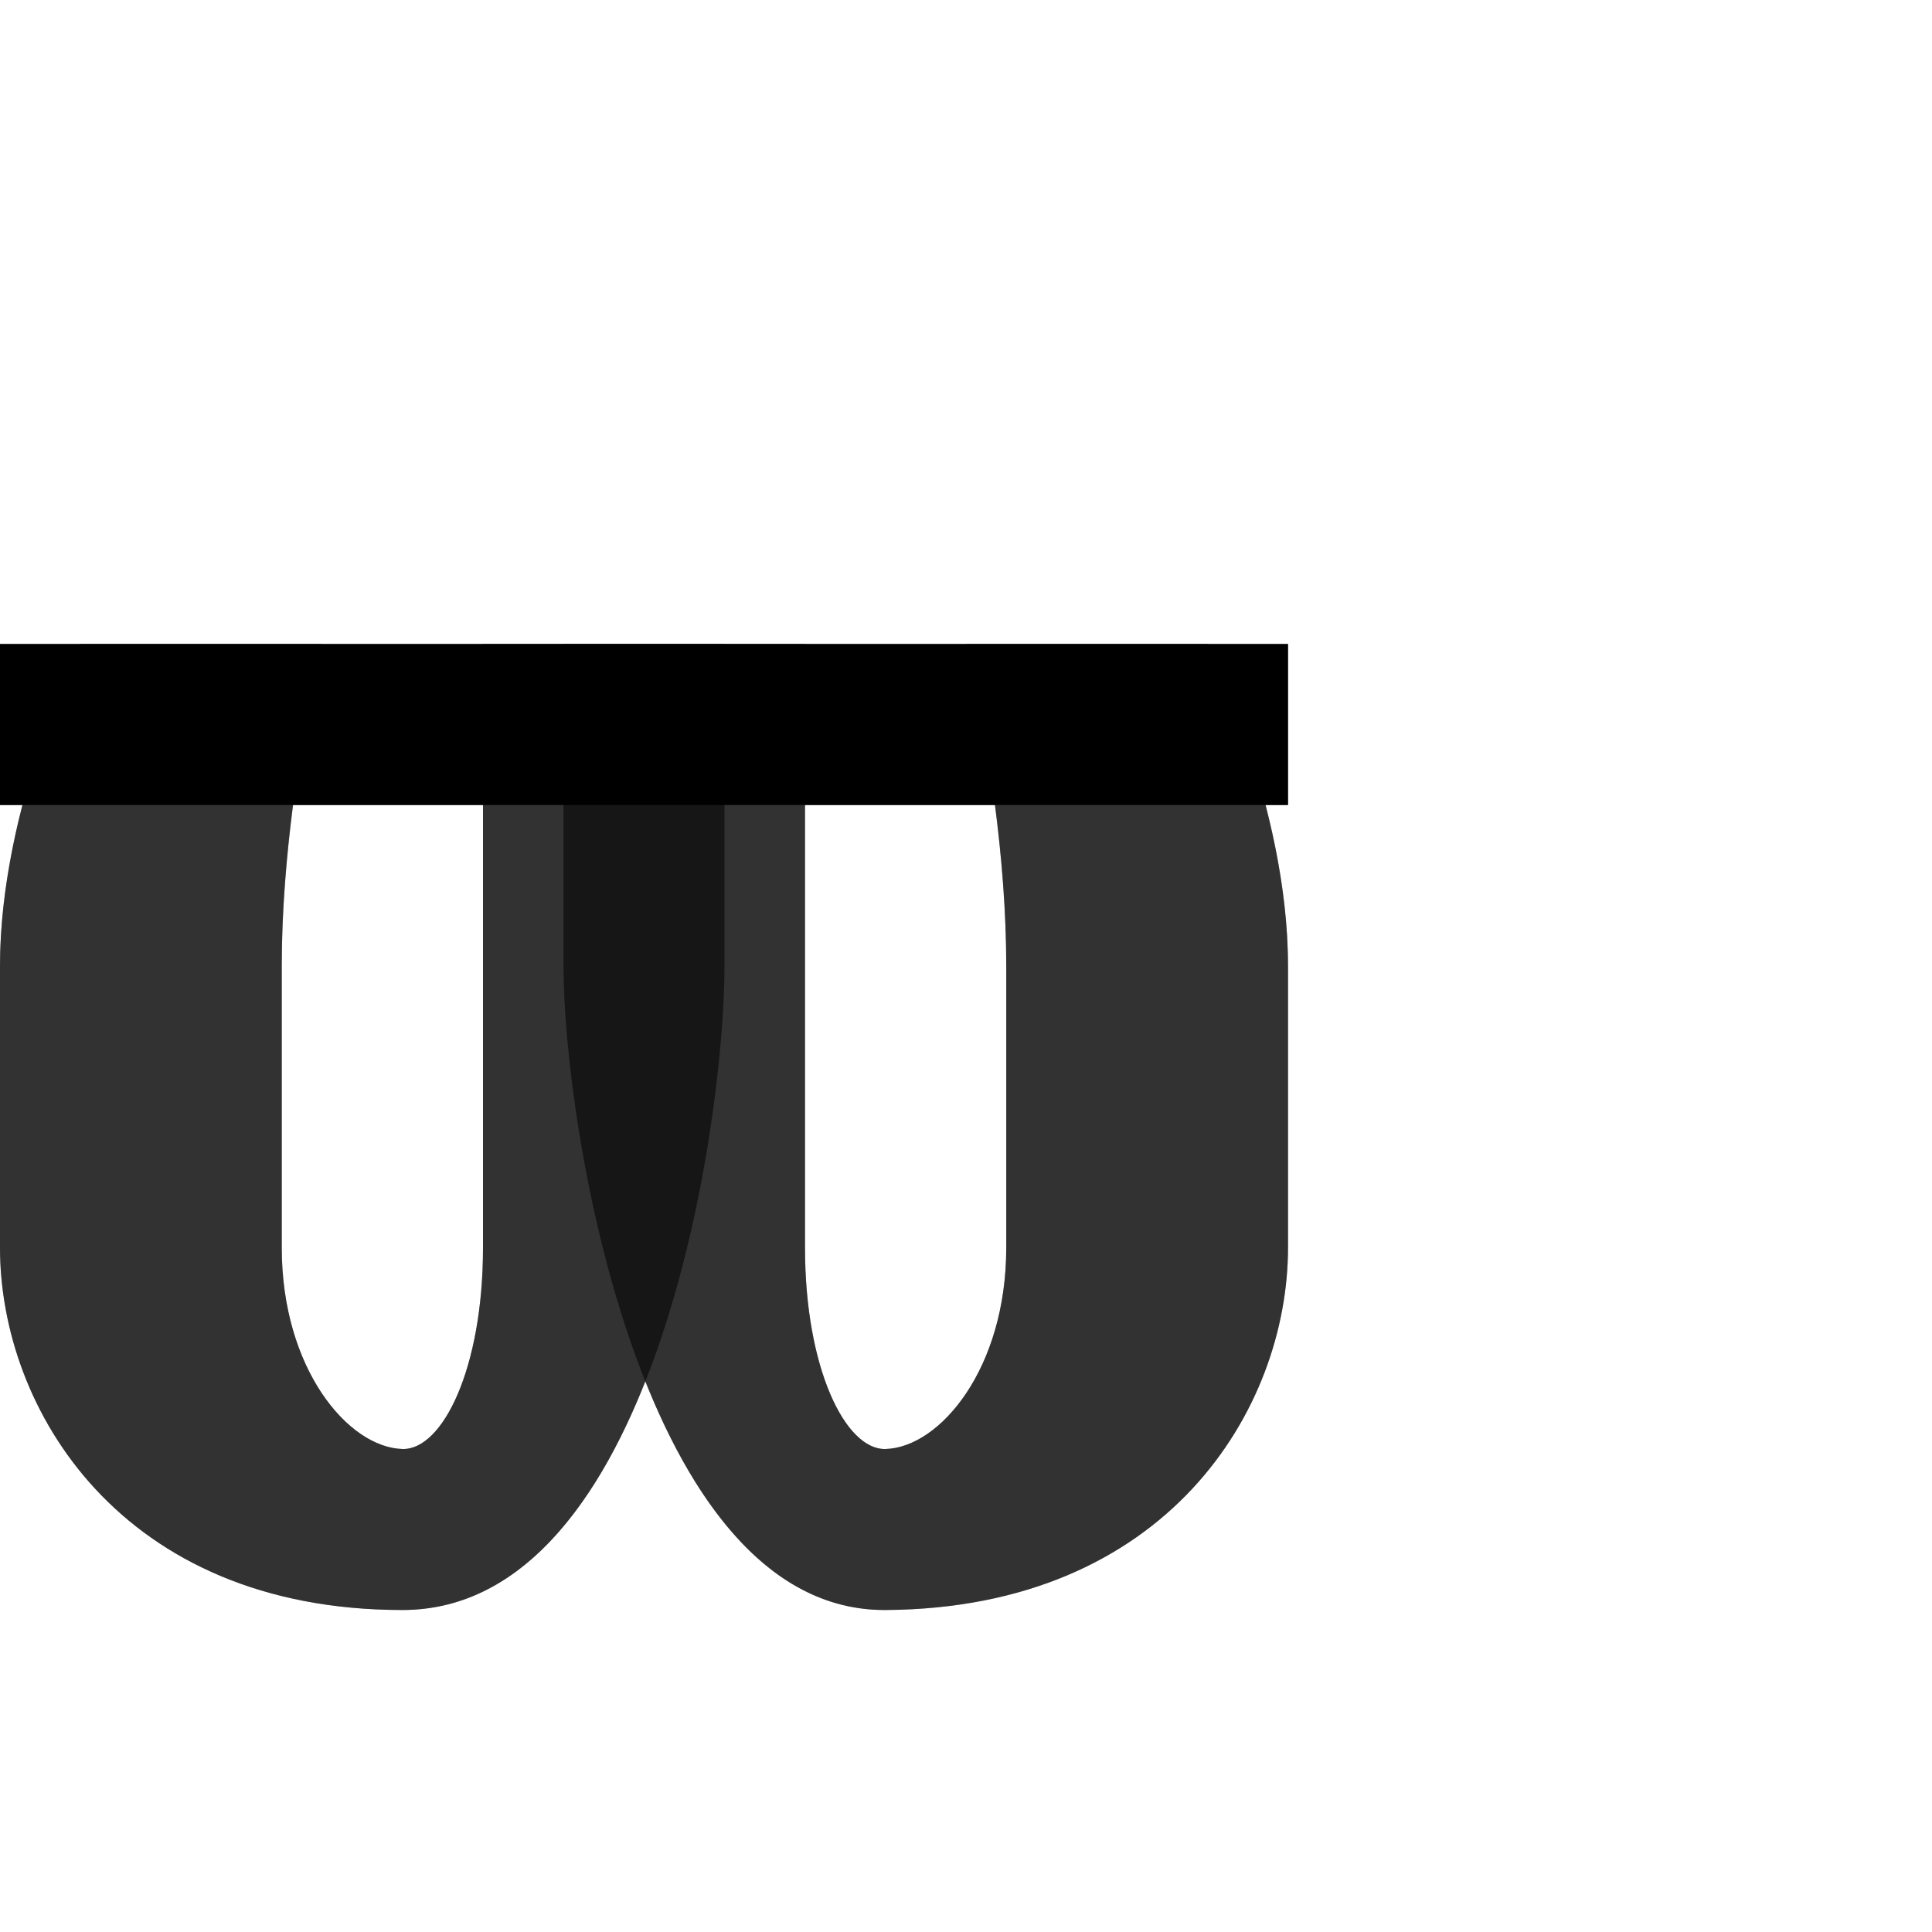 <?xml version="1.0" encoding="UTF-8" standalone="no"?>
<!-- Created with Inkscape (http://www.inkscape.org/) -->

<svg
   width="1200"
   height="1200"
   viewBox="0 0 1200 1200"
   version="1.1"
   id="svg1"
   inkscape:version="1.3 (0e150ed6c4, 2023-07-21)"
   sodipodi:docname="981_pi-symbol.svg"
   xml:space="preserve"
   xmlns:inkscape="http://www.inkscape.org/namespaces/inkscape"
   xmlns:sodipodi="http://sodipodi.sourceforge.net/DTD/sodipodi-0.dtd"
   xmlns="http://www.w3.org/2000/svg"
   xmlns:svg="http://www.w3.org/2000/svg"><sodipodi:namedview
     id="namedview1"
     pagecolor="#ffffff"
     bordercolor="#000000"
     borderopacity="0.25"
     inkscape:showpageshadow="2"
     inkscape:pageopacity="0.0"
     inkscape:pagecheckerboard="0"
     inkscape:deskcolor="#d1d1d1"
     inkscape:document-units="px"
     showgrid="true"
     inkscape:zoom="1.1116667"
     inkscape:cx="450.67465"
     inkscape:cy="718.29083"
     inkscape:window-width="2560"
     inkscape:window-height="1494"
     inkscape:window-x="-11"
     inkscape:window-y="-11"
     inkscape:window-maximized="1"
     inkscape:current-layer="layer1"
     showguides="false"><inkscape:grid
       id="grid1"
       units="px"
       originx="0"
       originy="0"
       spacingx="25"
       spacingy="25"
       empcolor="#0099e5"
       empopacity="0.302"
       color="#0099e5"
       opacity="0.149"
       empspacing="4"
       dotted="false"
       gridanglex="30"
       gridanglez="30"
       visible="true" /></sodipodi:namedview><defs
     id="defs1" /><g
     inkscape:label="Layer 1"
     inkscape:groupmode="layer"
     id="layer1"><path
       id="path2"
       style="fill:#000000;fill-opacity:0.555;fill-rule:evenodd;stroke-width:1"
       d="m 175,600 c 0,-100 25,-200 25,-200 H 50 C 50,400 0,500 0,600 v 175 c 0,100 75,225 250,225 155.922,0 200,-300 200,-400 V 400 H 300 v 375 c 0,74.614 -25.009,125.665 -50,125 -33.808,-0.9 -75,-50 -75,-125 z"
       sodipodi:nodetypes="sccsssccccsss" /><path
       id="path2-4"
       style="fill:#000000;fill-opacity:0.555;fill-rule:evenodd;stroke-width:1"
       d="M 625,600 C 625,500 600,400 600,400 h 150 c 0,0 50,100 50,200 v 175 c 0,100 -75.003,223.96 -250,225 C 398.576,1000.9 350,700 350,600 V 400 h 150 v 375 c 0,74.614 25.009,125.665 50,125 33.808,-0.9 75,-50 75,-125 z"
       sodipodi:nodetypes="sccsssccccsss" /><rect
       style="fill:#000000;fill-rule:evenodd"
       id="rect1"
       width="800"
       height="100"
       x="0"
       y="400" /><path
       id="path2-9"
       style="fill:#000000;fill-opacity:0.555;fill-rule:evenodd;stroke-width:1"
       d="M 0 400 L 0 500 L 13.975 500 C 6.09 530.565 0 565.233 0 600 L 0 775 C 0 875 75 1000 250 1000 C 321.805 1000 369.846 936.334 400.83 857.92 C 432.238 936.587 480.158 1000.415 550 1000 C 724.997 998.96 800 875 800 775 L 800 600 C 800 565.233 793.91 530.565 786.025 500 L 800 500 L 800 400 L 450 400 L 350 400 L 300 400 L 200 400 L 50 400 L 0 400 z M 182.055 500 L 300 500 L 300 775 C 300 849.614 274.991 900.665 250 900 C 216.192 899.1 175 850 175 775 L 175 600 C 175 565.173 178.102 530.602 182.055 500 z M 500 500 L 617.945 500 C 621.898 530.602 625 565.173 625 600 L 625 775 C 625 850 583.808 899.1 550 900 C 525.009 900.665 500 849.614 500 775 L 500 500 z " /></g></svg>
